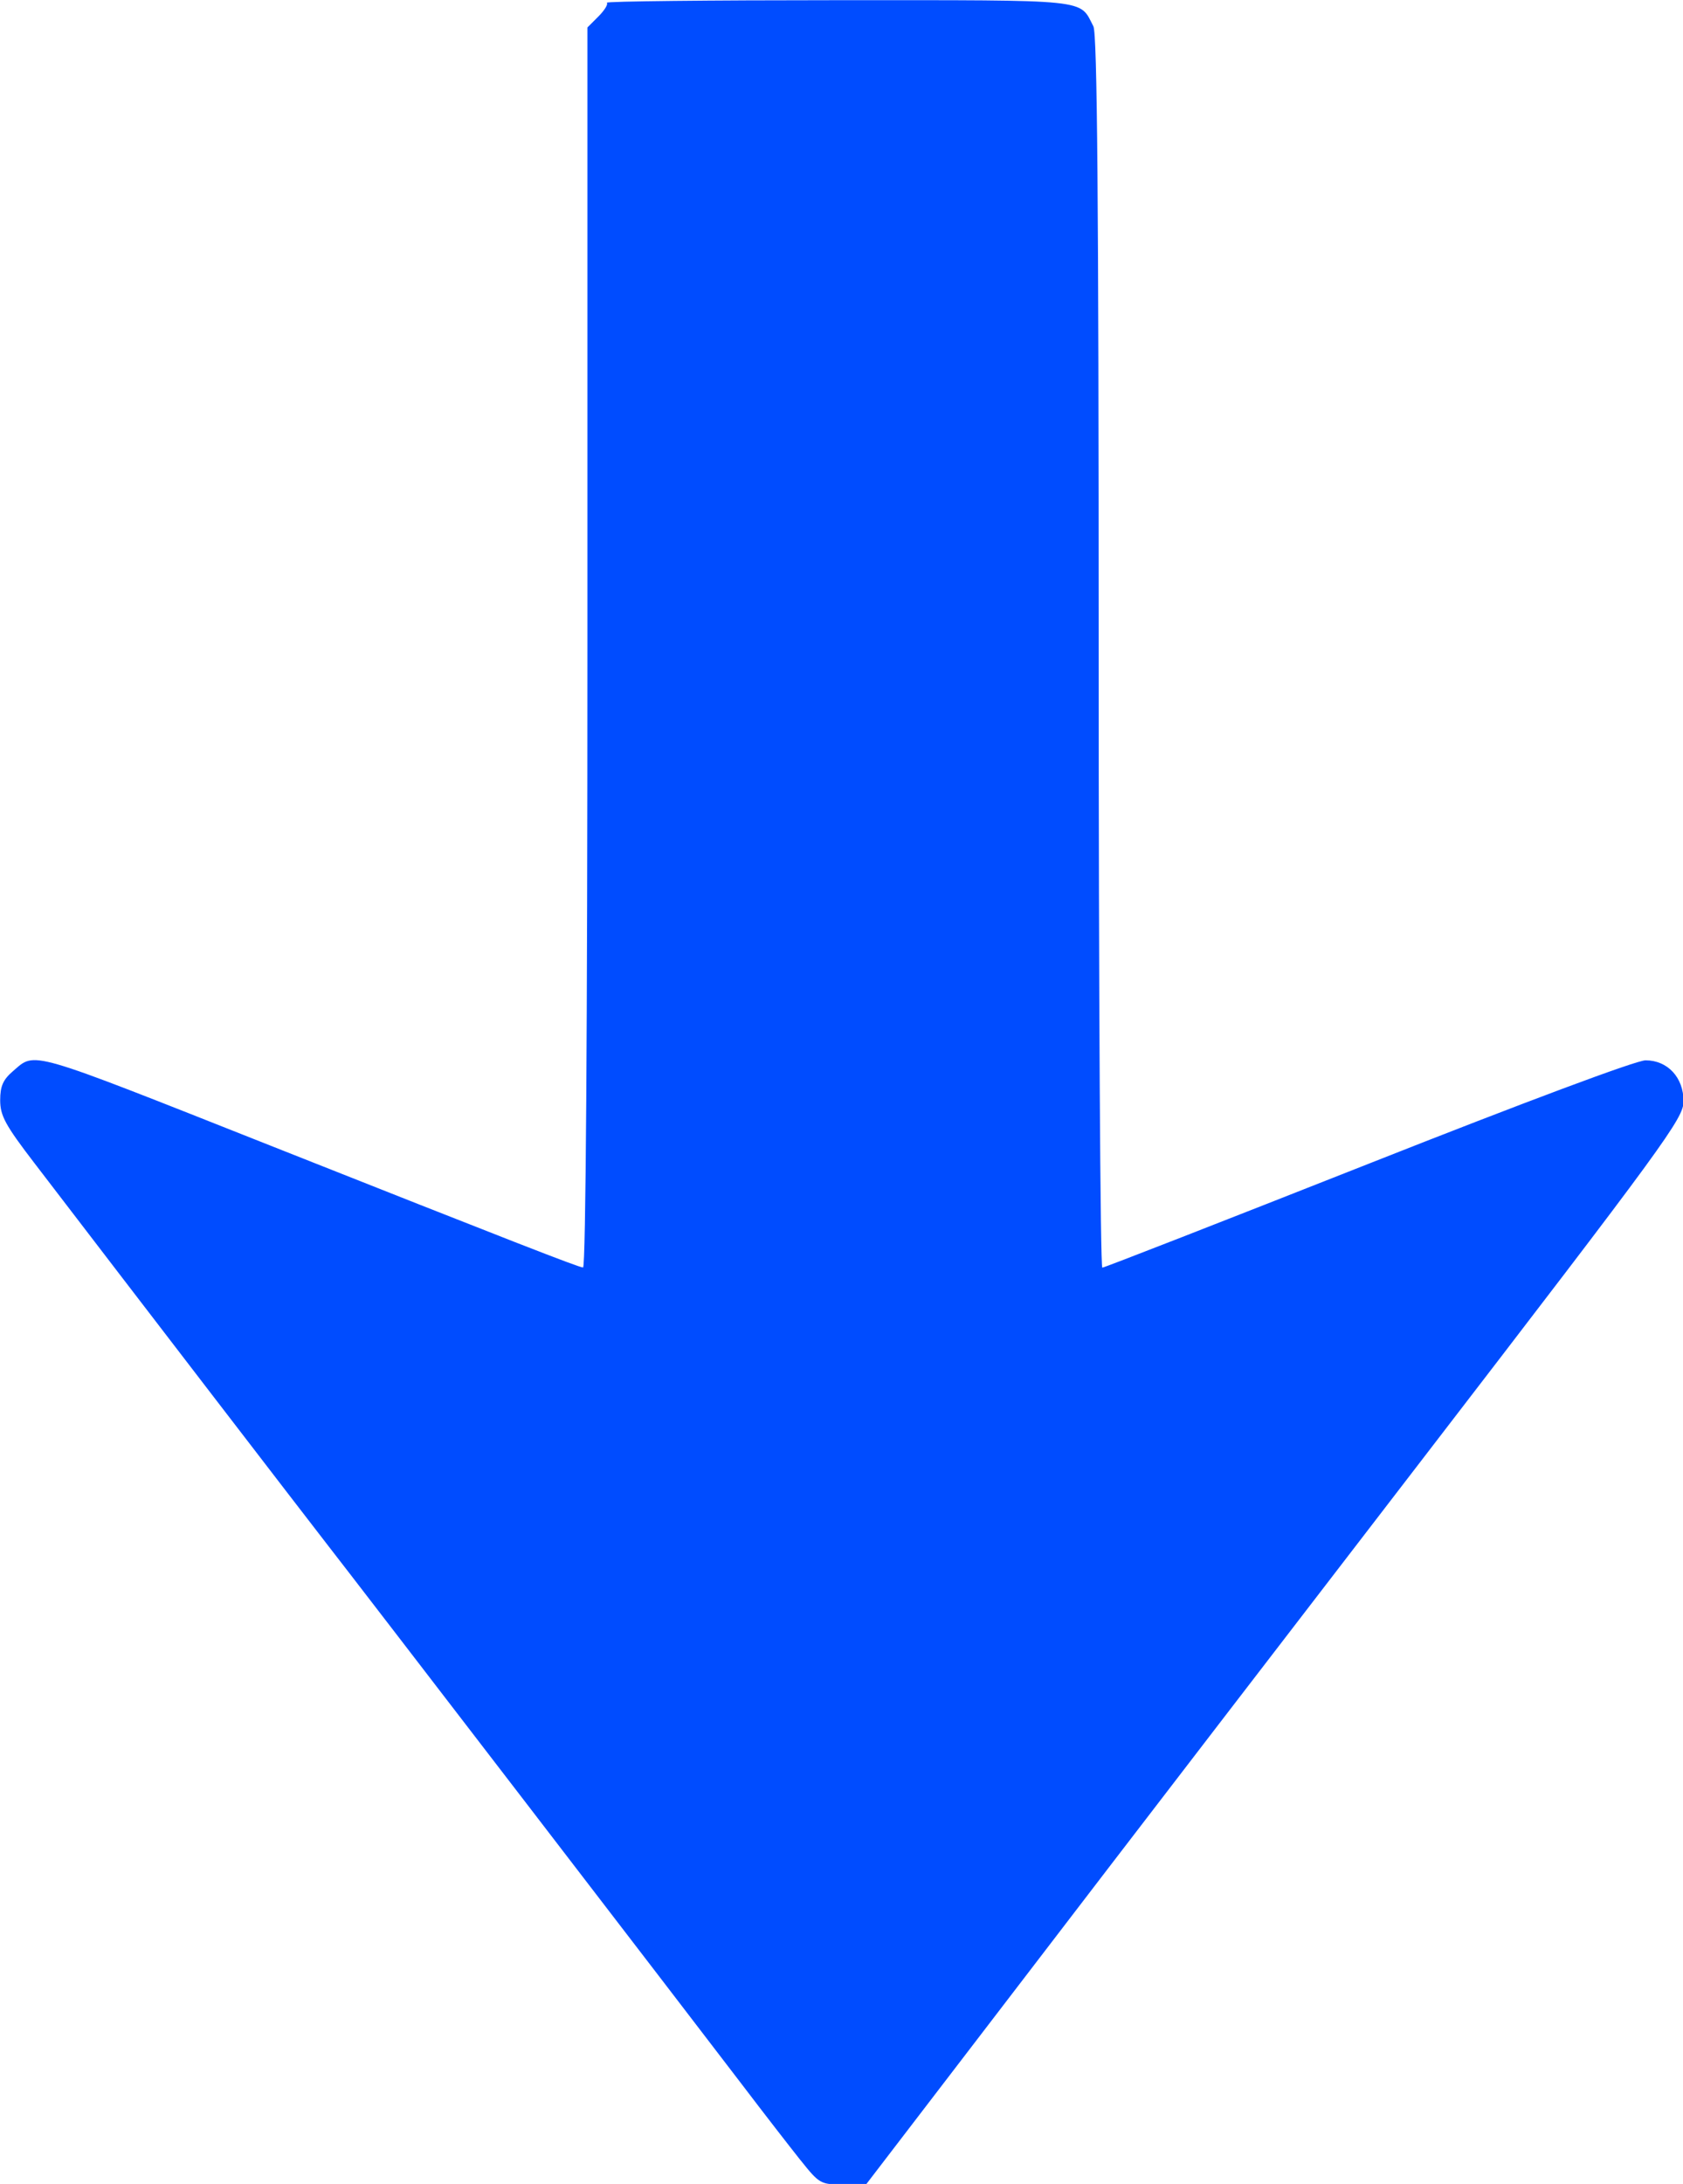<?xml version="1.0" encoding="UTF-8"?>
<!-- Created with Inkscape (http://www.inkscape.org/) -->
<svg width="9.26mm" height="12.008mm" version="1.1" viewBox="0 0 9.26 12.008" xml:space="preserve" xmlns="http://www.w3.org/2000/svg"><g transform="translate(1.494 -32.492)"><path d="m2.91 44.369c-0.058-0.073-0.201-0.257-0.318-0.411-0.28-0.367-2.151-2.802-2.278-2.964-0.122-0.157-1.03-1.338-1.618-2.106-0.162-0.211-0.189-0.262-0.189-0.347 0-0.077 0.016-0.113 0.071-0.16 0.125-0.107 0.067-0.124 1.411 0.408 1.326 0.525 1.702 0.672 1.725 0.672 0.015 0 0.024-1.308 0.024-3.409v-3.409l0.061-0.061c0.033-0.033 0.054-0.067 0.046-0.075-0.008-0.008 0.564-0.014 1.271-0.014 1.405 0 1.327-8e-3 1.406 0.144 0.021 0.041 0.029 0.963 0.029 3.44 0 1.861 0.009 3.385 0.02 3.385 0.011 0 0.669-0.257 1.462-0.57 0.868-0.343 1.476-0.57 1.527-0.57 0.121 0 0.209 0.094 0.209 0.225 0 0.094-0.096 0.225-1.449 1.984-0.797 1.036-1.564 2.034-1.704 2.217-0.14 0.183-0.5 0.653-0.8 1.044l-0.545 0.711-0.127 9.6e-5c-0.122 9.5e-5 -0.13-0.004-0.232-0.132z" fill="#004cff" stroke-width=".025"/></g></svg>
